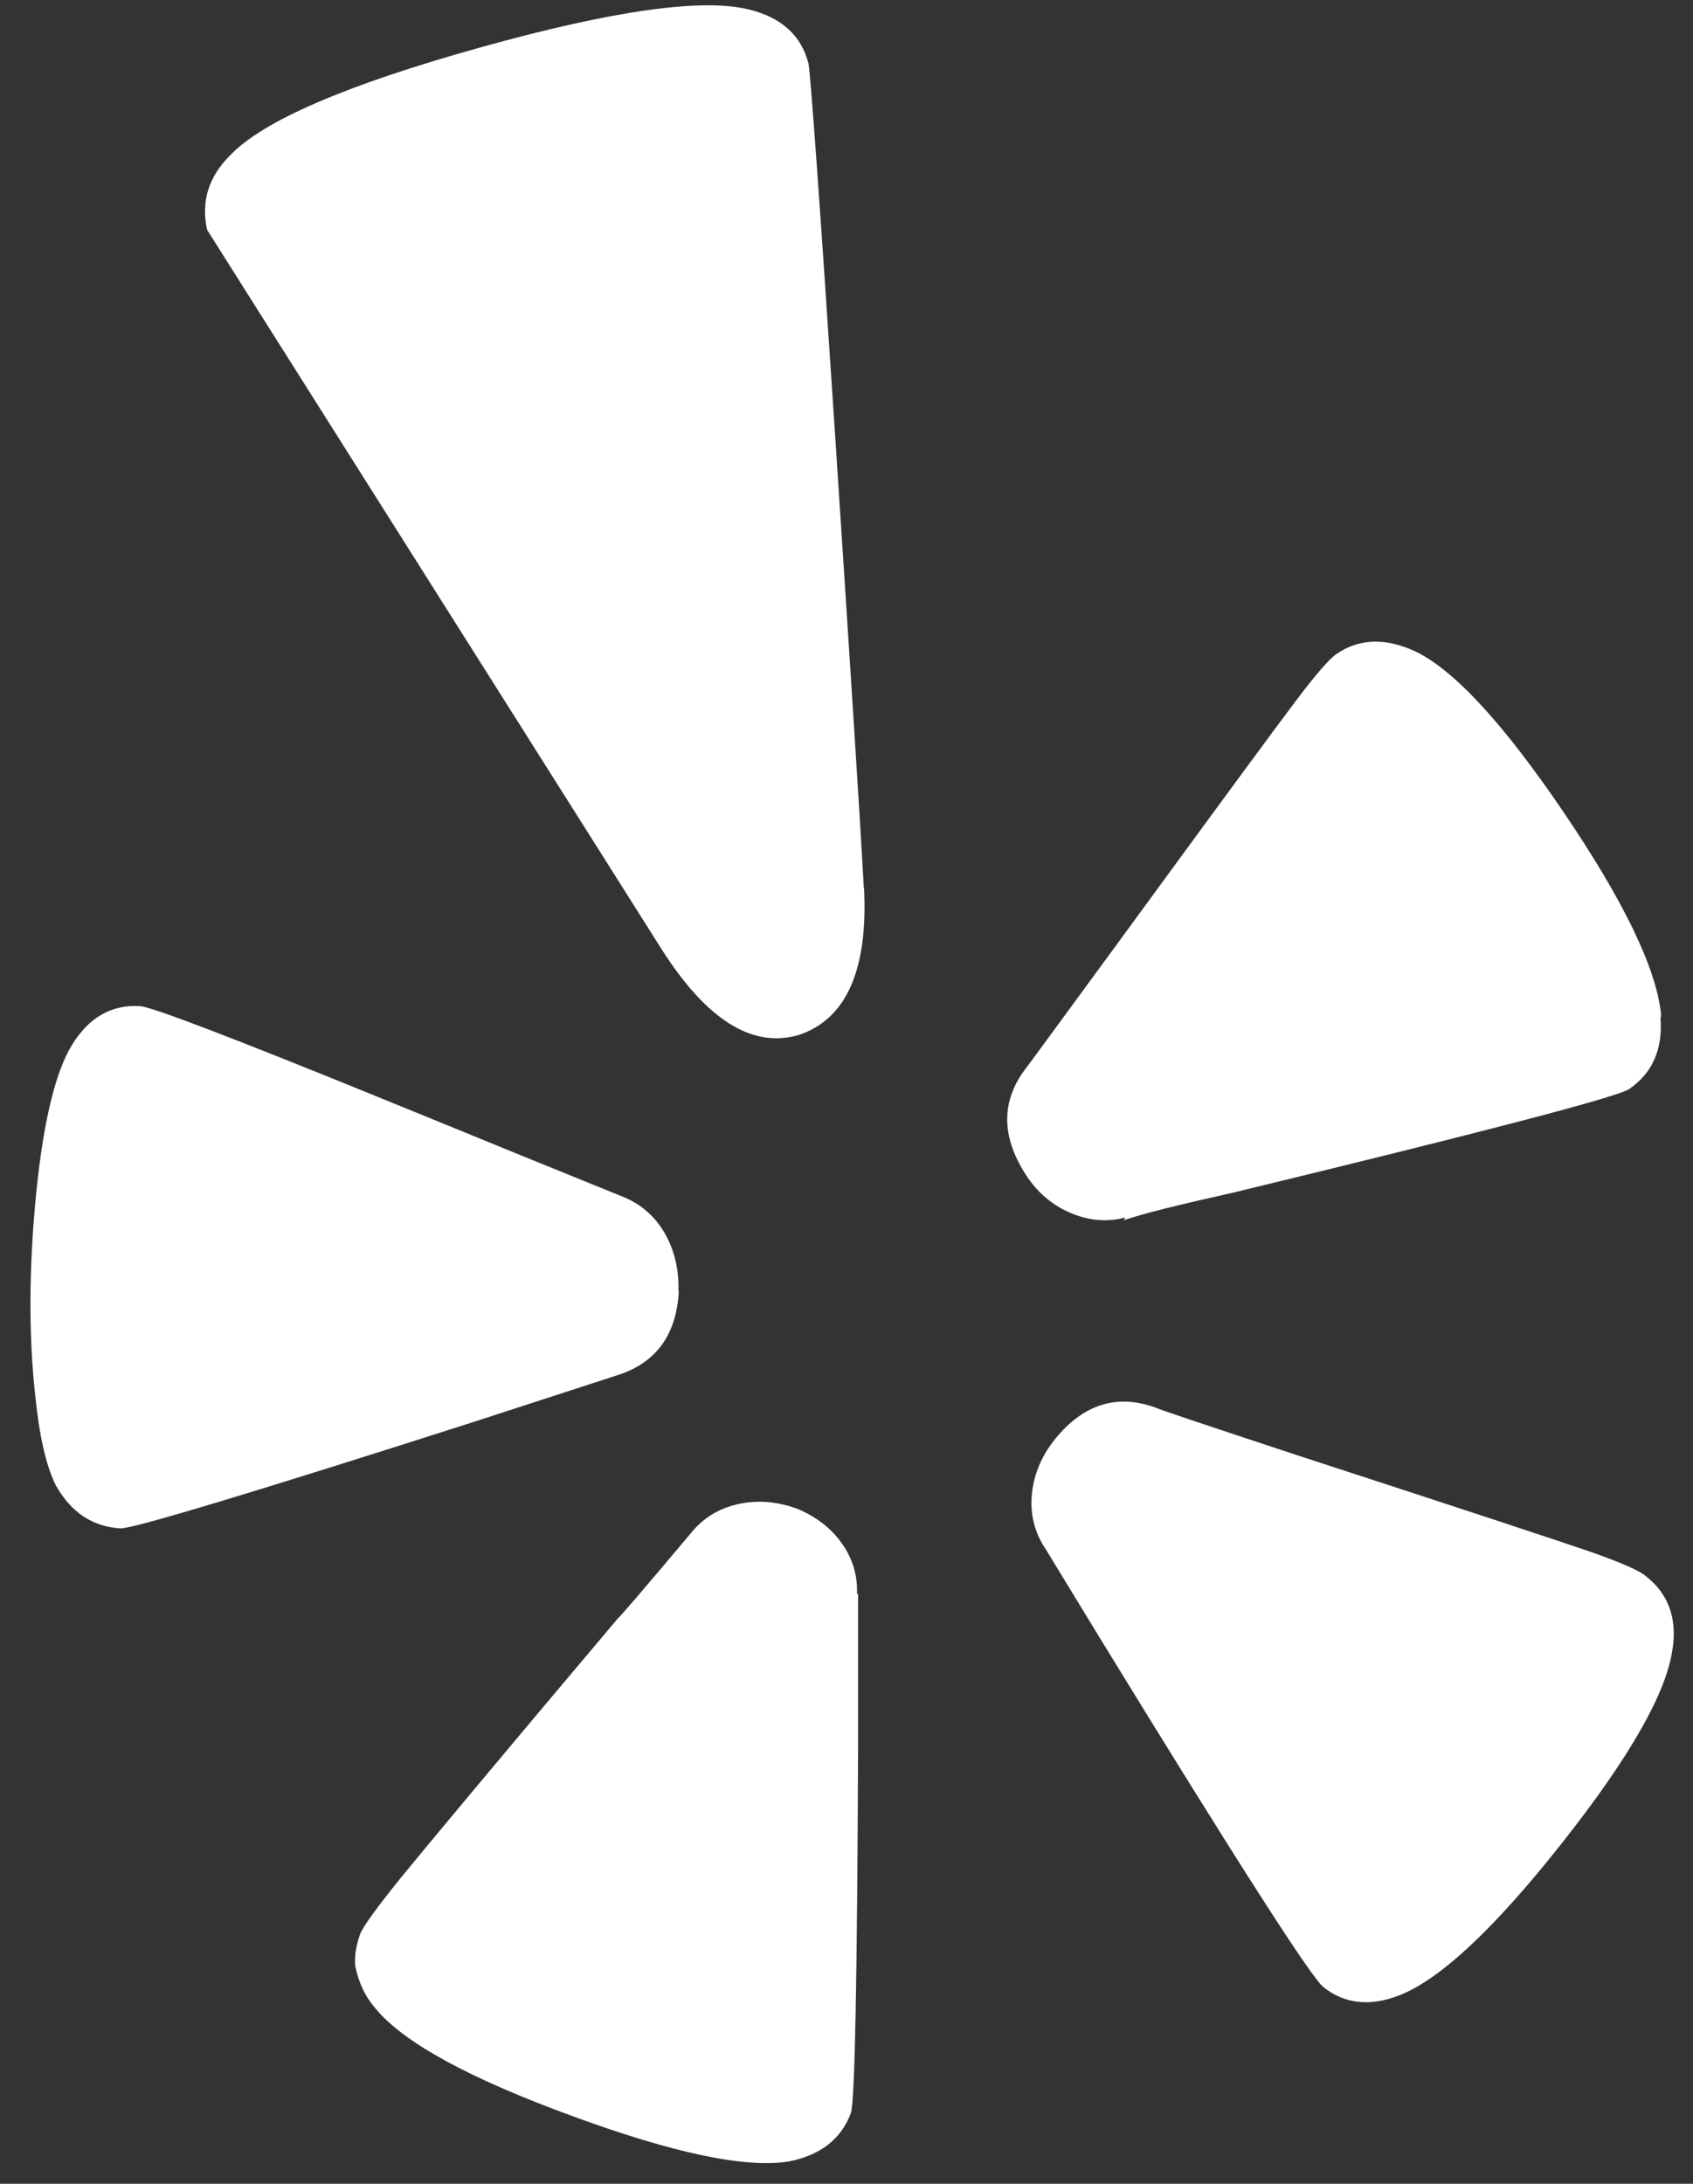<svg width="38" height="49" xmlns="http://www.w3.org/2000/svg"><rect width="100%" height="100%" fill="#333333" stroke="none"/><path d="M19.26 35.752v3.43c-.02 5.256-.073 8-.163 8.235-.216.576-.675.936-1.377 1.08-.972.162-2.605-.18-4.9-1.026-2.296-.84-3.758-1.64-4.388-2.4-.234-.27-.387-.59-.46-.97-.017-.21.02-.45.11-.7.07-.18.377-.6.917-1.27.54-.66 2.16-2.61 4.88-5.83.02 0 .56-.63 1.62-1.89.27-.34.62-.56 1.06-.66.44-.1.88-.06 1.33.1.43.18.77.44 1.012.788.24.34.352.72.334 1.134zm-4.024-6.777c-.054.99-.522 1.62-1.404 1.89l-3.24 1.053c-4.95 1.584-7.58 2.376-7.885 2.376-.63-.036-1.116-.36-1.458-.972-.22-.45-.37-1.125-.46-2.025C.64 29.93.65 28.43.81 26.8c.162-1.628.432-2.75.81-3.36.378-.613.882-.9 1.512-.865.232 0 2.05.693 5.453 2.08 1.28.52 2.313.944 3.105 1.268l2.267.92c.413.16.733.435.96.822.223.387.326.824.31 1.31zm22.304 8.02c-.126.97-.95 2.42-2.47 4.346-1.522 1.93-2.742 3.07-3.66 3.43-.666.26-1.233.19-1.7-.18-.253-.18-1.91-2.76-4.97-7.75l-1.268-2.08c-.252-.37-.356-.79-.31-1.24.044-.45.22-.86.526-1.24.63-.77 1.377-1.01 2.24-.7.02.02 1.09.38 3.214 1.08 3.654 1.19 5.832 1.91 6.534 2.15.703.248 1.126.43 1.27.558.504.397.702.946.594 1.648zM19.394 19.928c.09 1.835-.396 2.933-1.458 3.293-1.044.31-2.07-.33-3.078-1.91L4.65 5.16c-.143-.63.028-1.19.515-1.675.738-.774 2.605-1.58 5.602-2.417 2.998-.837 5.018-1.12 6.062-.85.72.18 1.16.585 1.32 1.215.05.324.25 3.074.59 8.25.34 5.174.56 8.59.65 10.246zm17.876 2.915c.054.702-.18 1.233-.702 1.593-.27.18-3.232.954-8.884 2.323-1.206.27-2.025.47-2.457.62l.027-.06c-.414.11-.828.07-1.242-.11-.414-.18-.747-.47-1-.87-.54-.85-.54-1.63 0-2.35.02-.02.694-.94 2.026-2.758 2.25-3.078 3.6-4.914 4.05-5.508.45-.596.756-.947.918-1.055.504-.34 1.09-.36 1.755-.055.87.414 1.98 1.615 3.33 3.604 1.35 1.99 2.08 3.5 2.19 4.525v.08z" fill="#FFF"/></svg>
